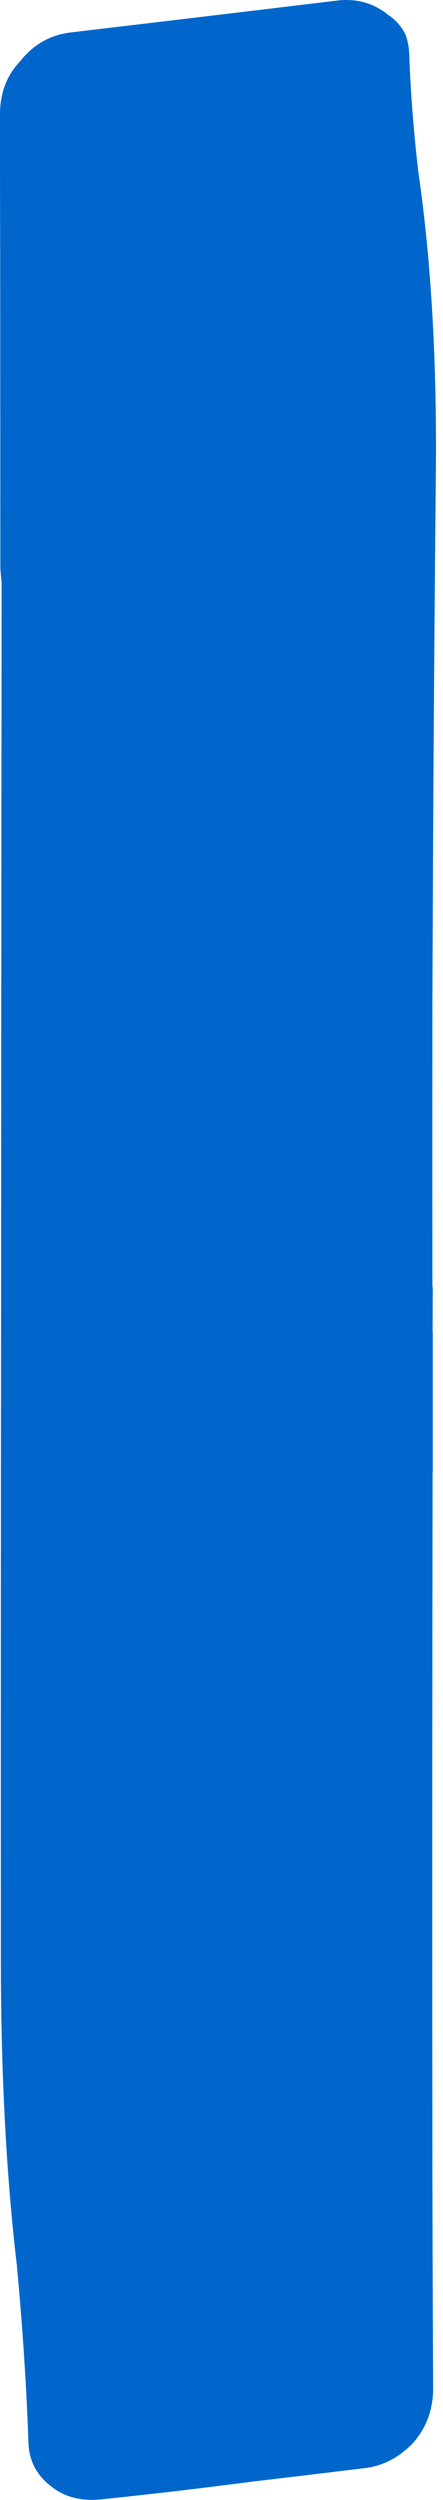 <?xml version="1.0"?>
<!DOCTYPE svg PUBLIC "-//W3C//DTD SVG 1.1//EN" "http://www.w3.org/Graphics/SVG/1.1/DTD/svg11.dtd">
<svg version='1.1' width='11px' height='62px' xmlns='http://www.w3.org/2000/svg' xmlns:xlink='http://www.w3.org/1999/xlink'>
	<g transform="translate(-84.251,-110.314)">
		<path d="M 84.251 113.153 Q 84.251 112.357 84.753 111.831 Q 85.254 111.2 86.029 111.116 Q 89.275 110.732 92.597 110.331 Q 93.335 110.234 93.891 110.684 Q 94.169 110.872 94.31 111.151 Q 94.406 111.381 94.415 111.706 Q 94.463 113.076 94.64 114.588 Q 95.121 117.91 95.072 122.168 Q 95.019 127.701 94.997 133.001 Q 94.993 134.074 94.988 135.141 Q 94.988 135.241 94.988 135.337 Q 94.984 138.779 94.988 142.187 L 94.997 142.278 Q 94.993 142.787 94.993 143.296 L 94.997 143.382 Q 94.997 145.068 94.997 146.749 L 94.993 146.84 Q 94.979 155.424 94.988 163.884 Q 94.988 164.038 94.988 164.193 Q 94.993 166.876 95.006 169.529 Q 95.01 170.325 94.513 170.893 Q 93.971 171.465 93.246 171.531 Q 91.841 171.703 90.487 171.862 Q 88.64 172.104 86.766 172.299 Q 85.991 172.378 85.485 171.947 Q 84.975 171.538 84.957 170.888 Q 84.887 168.847 84.671 166.506 Q 84.282 163.219 84.273 159.09 Q 84.269 151.297 84.278 142.675 Q 84.278 142.521 84.278 142.366 Q 84.282 133.66 84.291 124.765 Q 84.273 124.587 84.26 124.409 L 84.256 116.75 Q 84.251 115.424 84.251 114.093 Q 84.251 113.625 84.251 113.162 L 84.251 113.153" fill="#0066CC"/>
	</g>
</svg>
